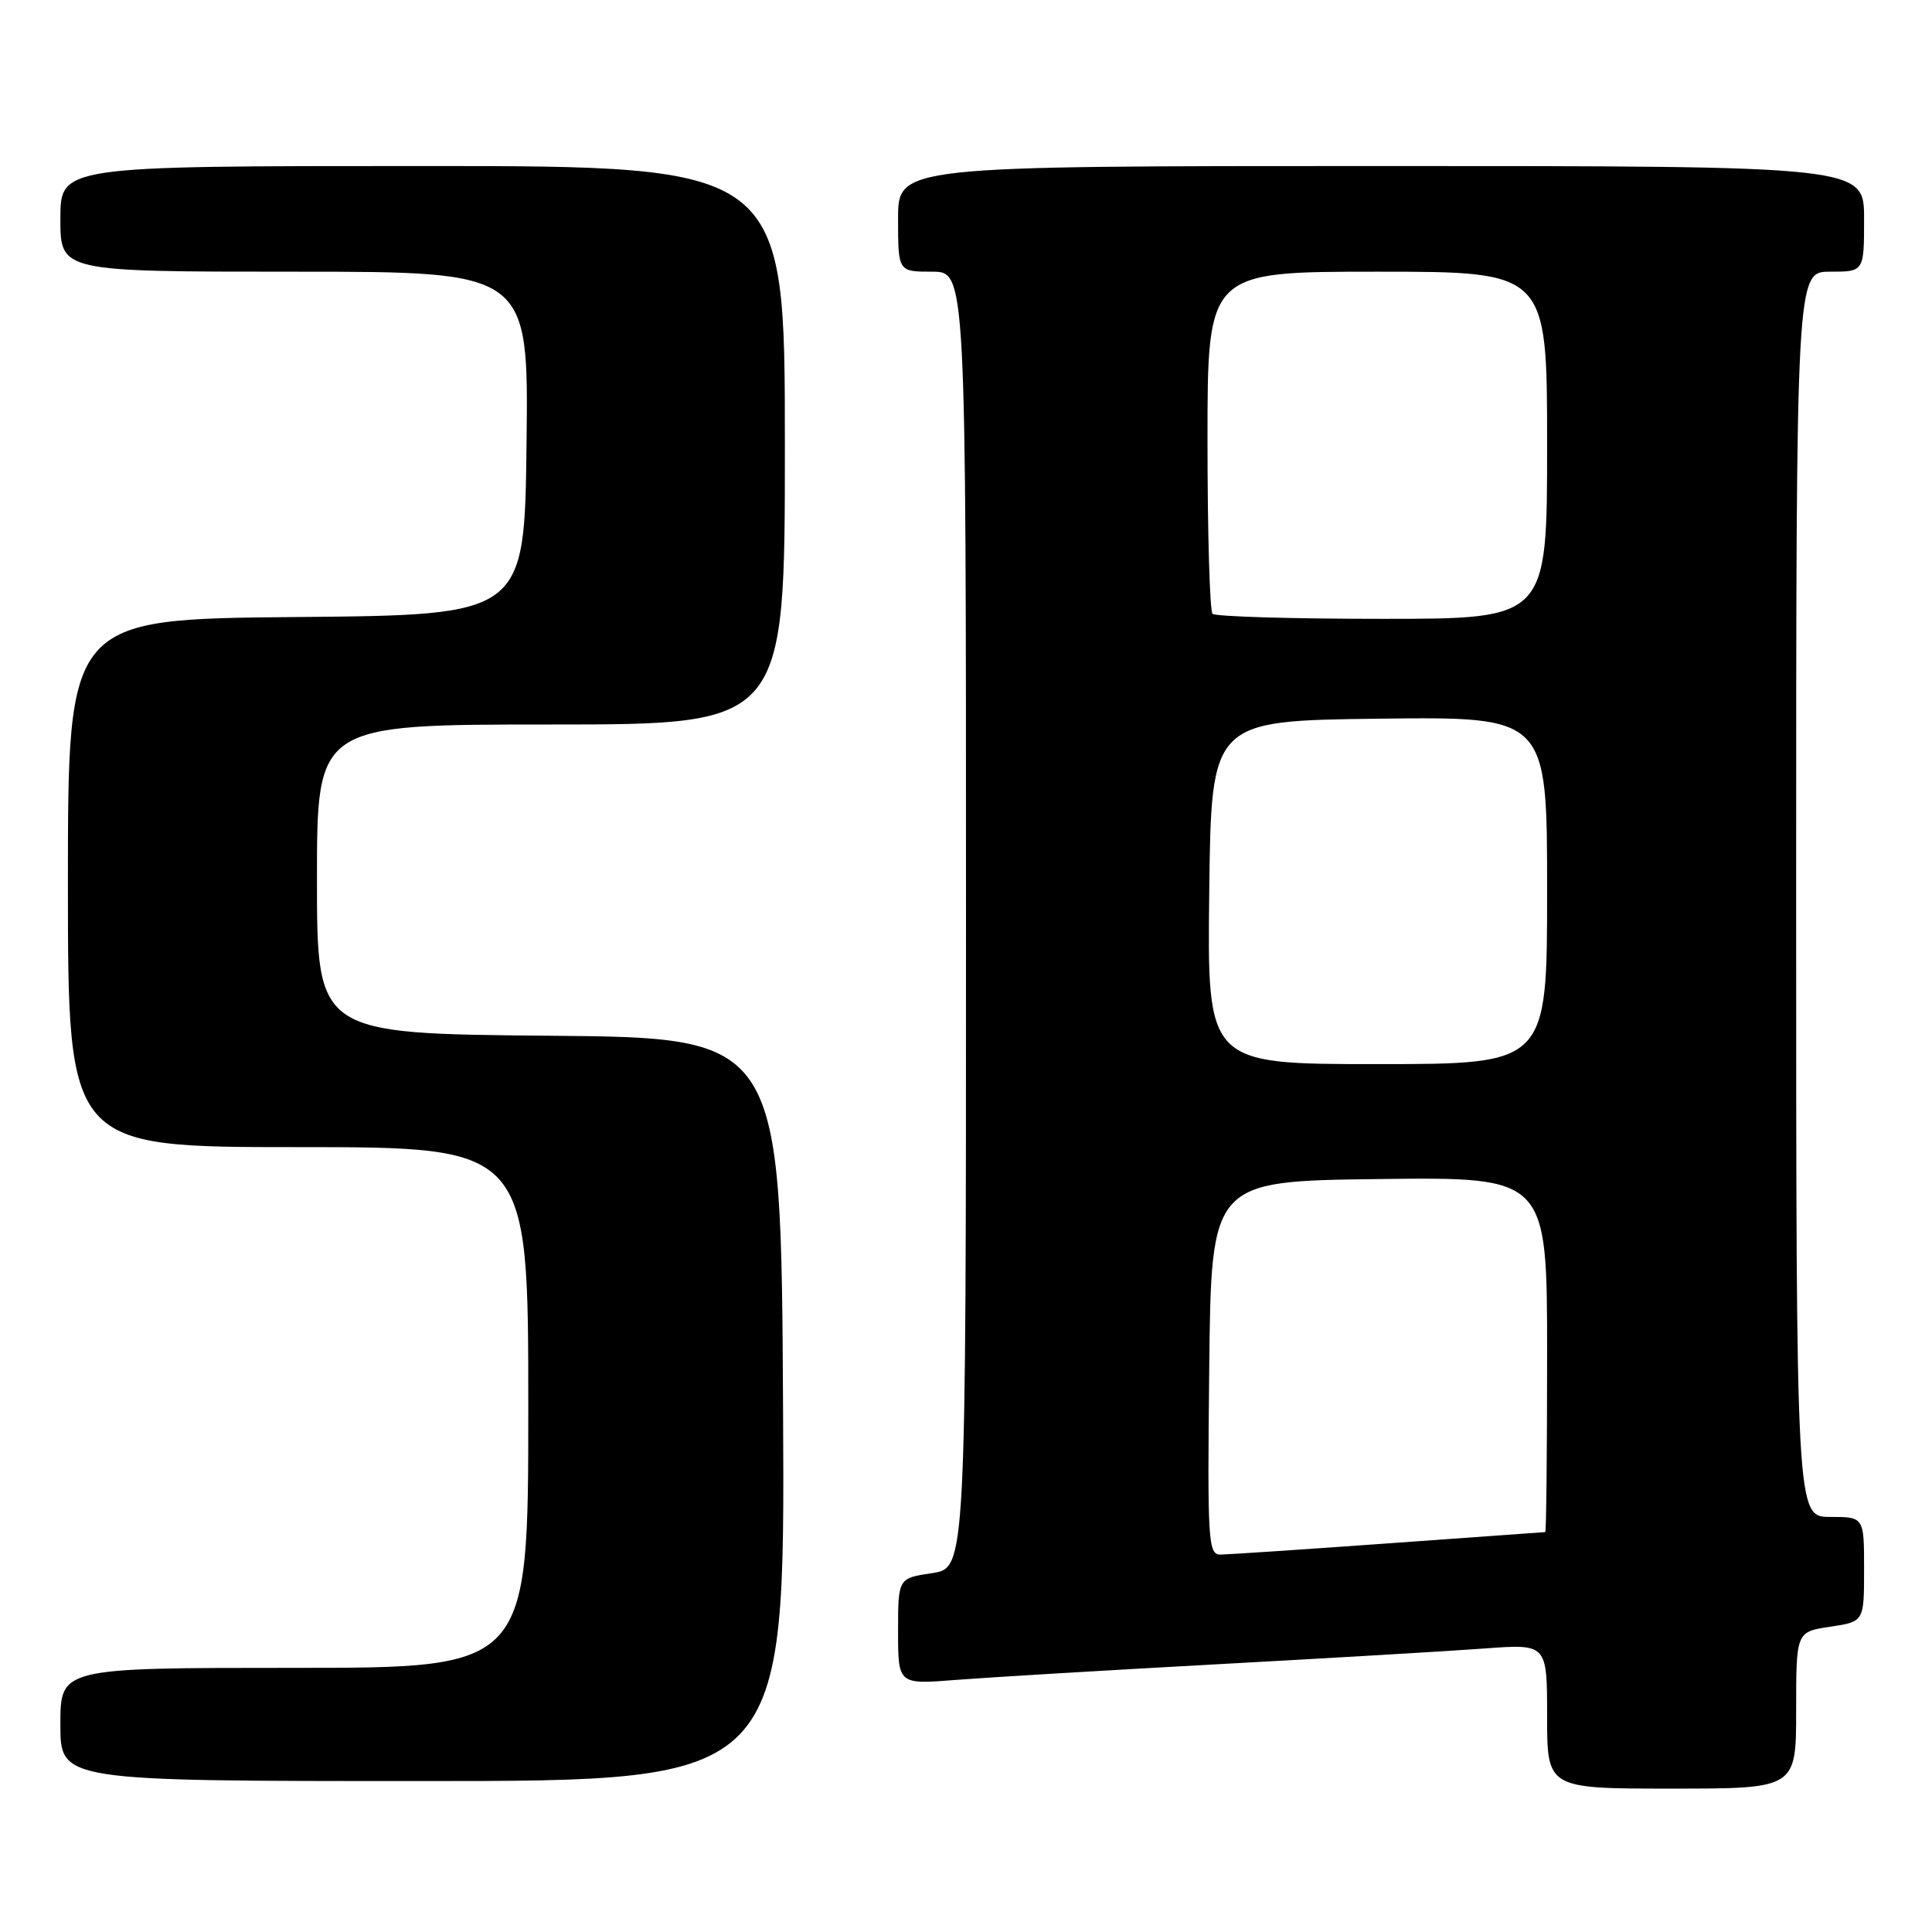 <?xml version="1.0" encoding="UTF-8" standalone="no"?>
<!DOCTYPE svg PUBLIC "-//W3C//DTD SVG 1.1//EN" "http://www.w3.org/Graphics/SVG/1.1/DTD/svg11.dtd" >
<svg xmlns="http://www.w3.org/2000/svg" xmlns:xlink="http://www.w3.org/1999/xlink" version="1.1" viewBox="0 0 256 256">
 <g >
 <path fill="currentColor"
d=" M 238.00 226.61 C 238.00 216.23 238.00 216.23 242.50 215.55 C 247.00 214.88 247.00 214.88 247.00 207.94 C 247.00 201.00 247.00 201.00 242.50 201.00 C 238.00 201.00 238.00 201.00 238.00 118.50 C 238.00 36.00 238.00 36.00 242.50 36.00 C 247.00 36.00 247.00 36.00 247.00 29.00 C 247.00 22.00 247.00 22.00 183.00 22.00 C 119.00 22.00 119.00 22.00 119.00 29.00 C 119.00 36.00 119.00 36.00 123.50 36.00 C 128.00 36.00 128.00 36.00 128.00 121.89 C 128.00 207.77 128.00 207.77 123.50 208.45 C 119.00 209.12 119.00 209.12 119.00 216.17 C 119.00 223.21 119.00 223.21 126.75 222.59 C 131.01 222.26 146.65 221.32 161.50 220.51 C 176.35 219.70 192.21 218.77 196.75 218.43 C 205.00 217.82 205.00 217.82 205.00 227.41 C 205.00 237.00 205.00 237.00 221.50 237.00 C 238.00 237.00 238.00 237.00 238.00 226.61 Z  M 103.76 186.75 C 103.50 137.50 103.50 137.50 72.75 137.24 C 42.00 136.97 42.00 136.97 42.00 116.49 C 42.00 96.00 42.00 96.00 73.00 96.00 C 104.00 96.00 104.00 96.00 104.00 59.00 C 104.00 22.00 104.00 22.00 56.00 22.00 C 8.00 22.00 8.00 22.00 8.00 29.00 C 8.00 36.00 8.00 36.00 39.02 36.00 C 70.04 36.00 70.04 36.00 69.77 58.75 C 69.50 81.50 69.50 81.50 39.25 81.76 C 9.00 82.03 9.00 82.03 9.00 117.01 C 9.00 152.00 9.00 152.00 39.50 152.00 C 70.00 152.00 70.00 152.00 70.00 186.50 C 70.00 221.00 70.00 221.00 39.00 221.00 C 8.00 221.00 8.00 221.00 8.00 228.50 C 8.00 236.00 8.00 236.00 56.01 236.00 C 104.02 236.00 104.02 236.00 103.76 186.75 Z  M 160.23 181.25 C 160.50 156.50 160.50 156.50 182.75 156.23 C 205.00 155.96 205.00 155.96 205.00 179.48 C 205.00 192.42 204.89 203.01 204.75 203.01 C 204.61 203.02 195.28 203.69 184.00 204.50 C 172.72 205.31 162.70 205.98 161.73 205.99 C 160.08 206.00 159.98 204.35 160.23 181.25 Z  M 160.23 118.25 C 160.50 95.50 160.50 95.50 182.75 95.23 C 205.00 94.96 205.00 94.96 205.00 117.98 C 205.00 141.00 205.00 141.00 182.48 141.00 C 159.96 141.00 159.96 141.00 160.23 118.25 Z  M 160.67 81.33 C 160.30 80.97 160.00 70.62 160.00 58.33 C 160.00 36.00 160.00 36.00 182.50 36.00 C 205.00 36.00 205.00 36.00 205.00 59.00 C 205.00 82.00 205.00 82.00 183.17 82.00 C 171.16 82.00 161.03 81.70 160.67 81.33 Z "/>
</g>
</svg>